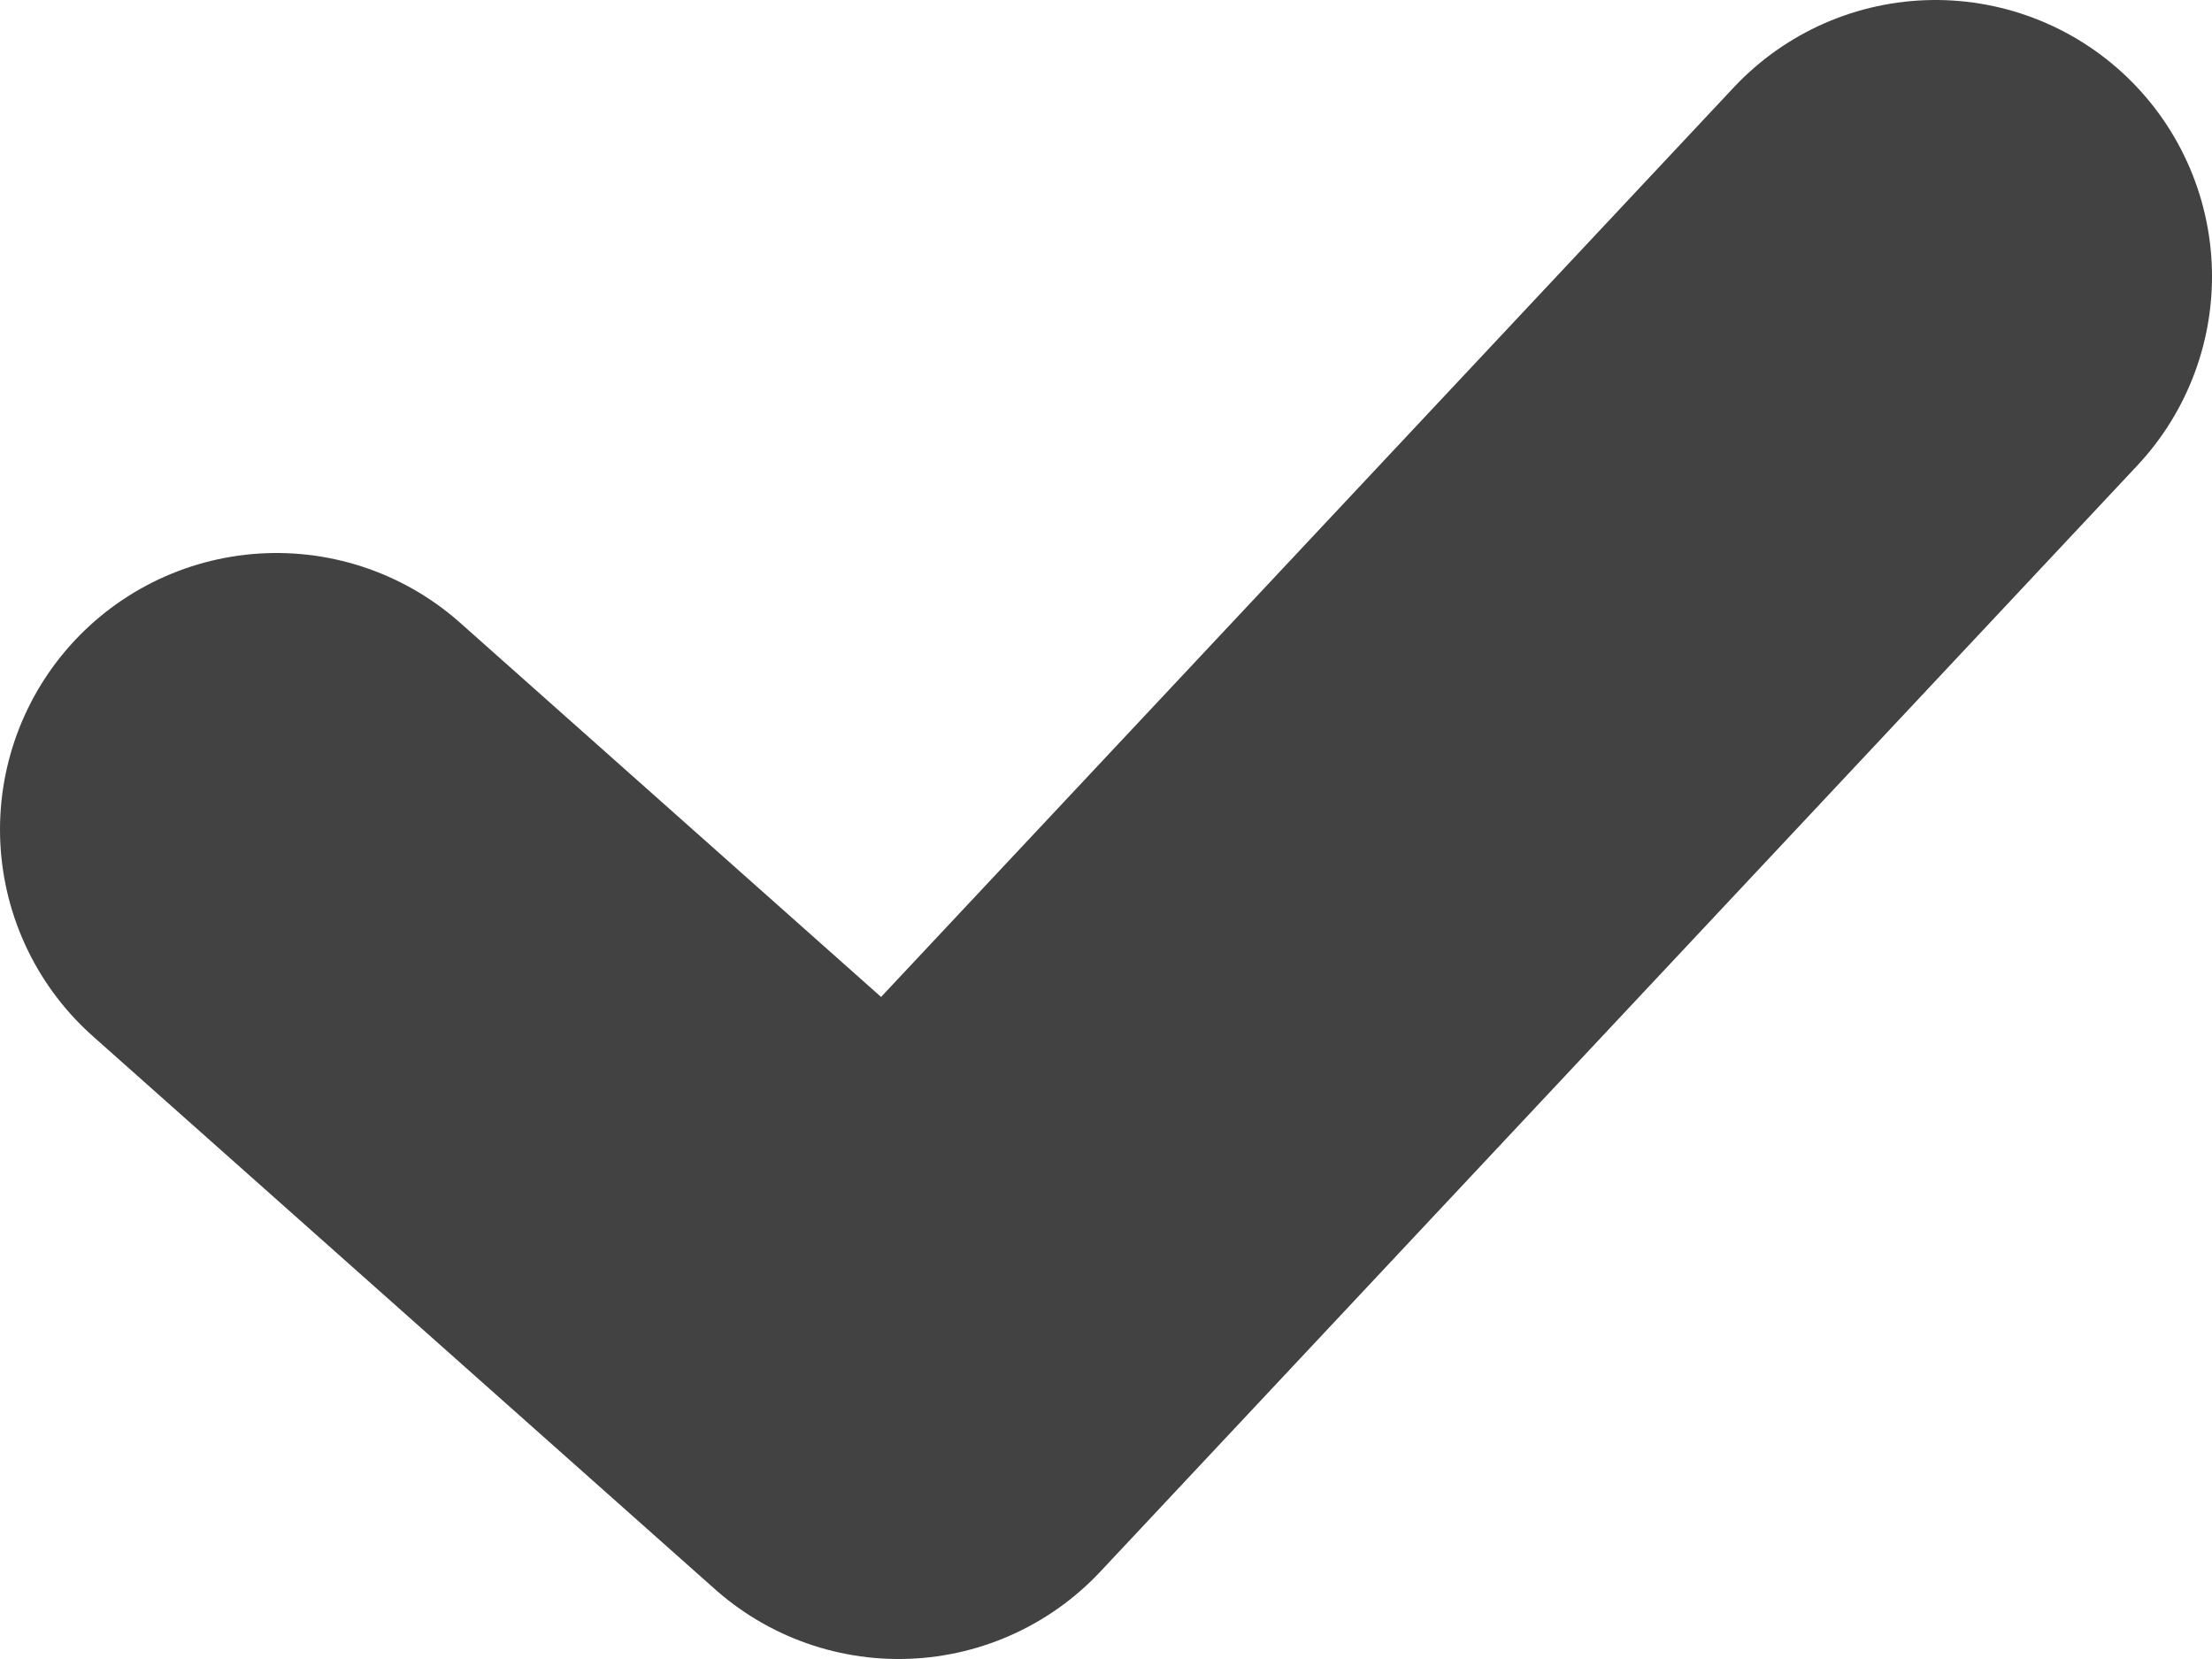 <svg width="8" height="6" viewBox="0 0 8 6" fill="none" xmlns="http://www.w3.org/2000/svg">
<path d="M1 3L3.25 5L7 1" stroke="#434242" stroke-width="2" stroke-linecap="round" stroke-linejoin="round"/>
</svg>
